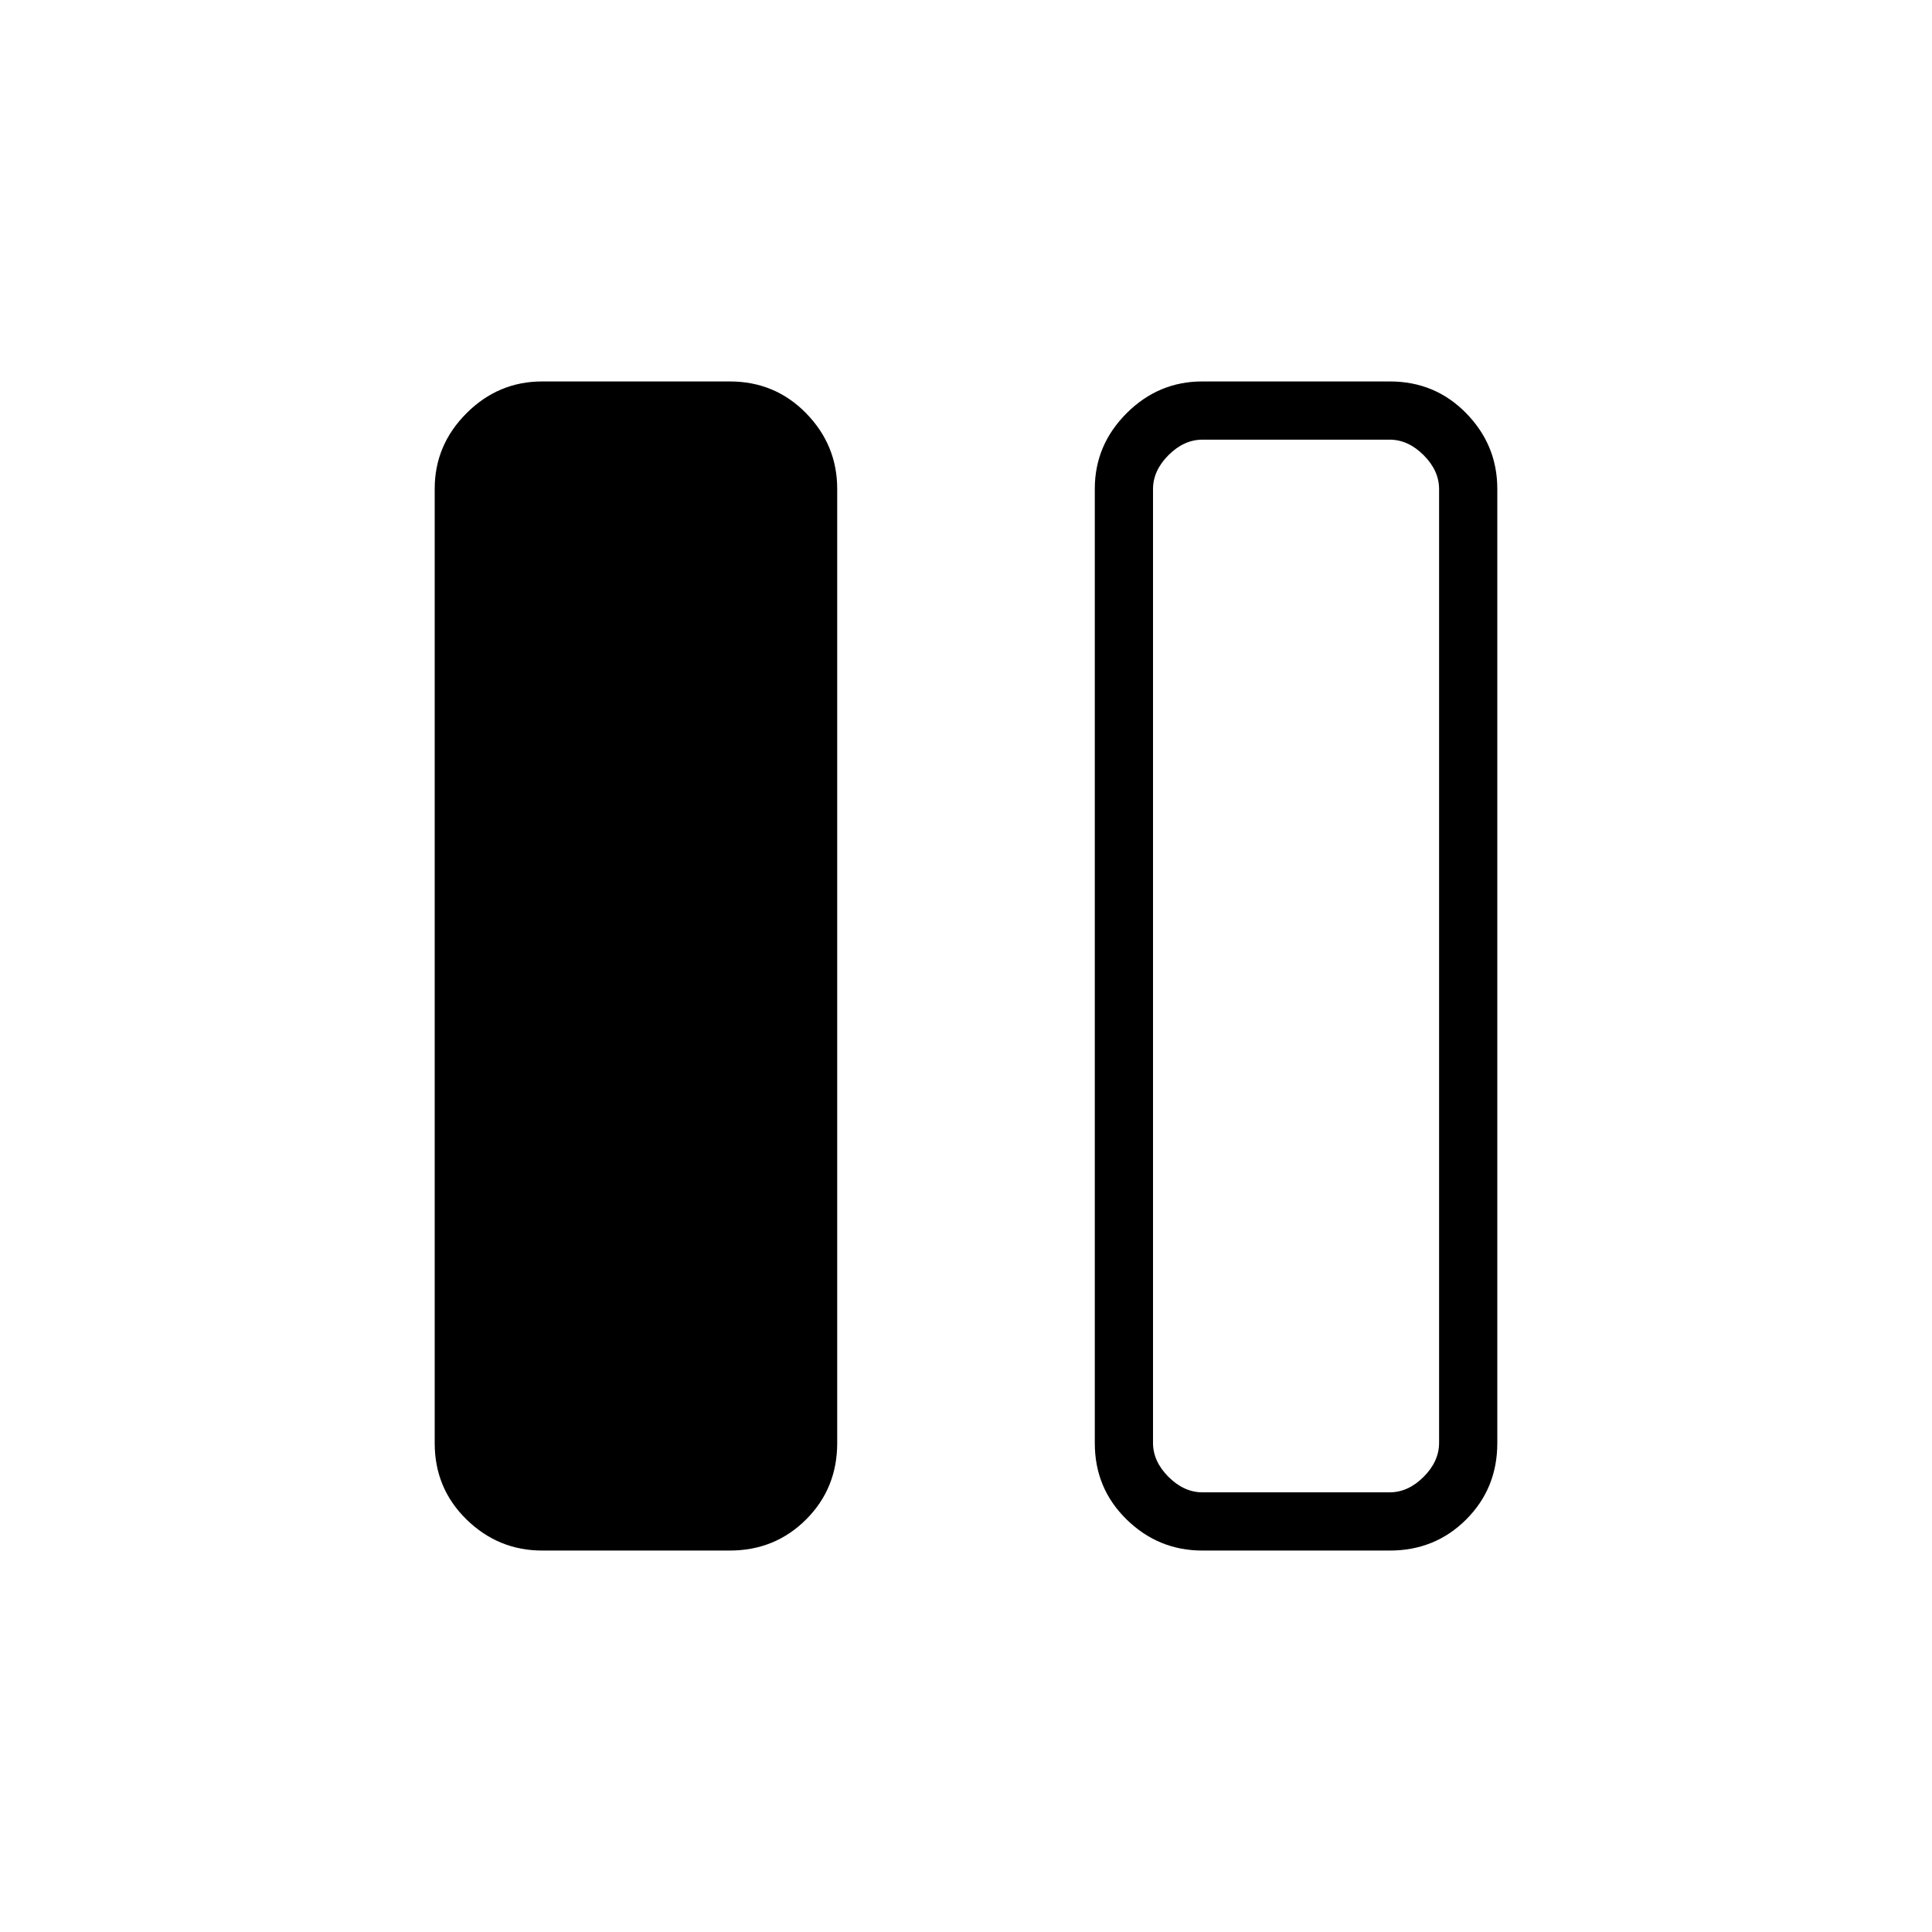 <svg xmlns="http://www.w3.org/2000/svg" height="20" viewBox="0 -960 960 960" width="20"><path d="M269.434-189.538q-21.833 0-37.634-15.451-15.8-15.45-15.8-37.906v-474.21q0-21.756 15.8-37.556 15.801-15.801 37.634-15.801h93.131q22.534 0 37.985 15.801 15.45 15.8 15.45 37.556v474.21q0 22.456-15.45 37.906-15.451 15.451-37.985 15.451h-93.131Zm328.001 0q-21.834 0-37.635-15.451-15.8-15.45-15.8-37.906v-474.21q0-21.756 15.8-37.556 15.801-15.801 37.635-15.801h93.131q22.533 0 37.984 15.801 15.45 15.8 15.45 37.556v474.21q0 22.456-15.45 37.906-15.451 15.451-37.984 15.451h-93.131Zm117.642-527.385q0-9.231-7.692-16.923-7.692-7.692-16.923-7.692h-92.924q-9.23 0-16.923 7.692-7.692 7.692-7.692 16.923v473.846q0 9.231 7.692 16.923 7.693 7.692 16.923 7.692h92.924q9.231 0 16.923-7.692 7.692-7.692 7.692-16.923v-473.846ZM572.923-218.462h142.154-142.154Z"/></svg>
